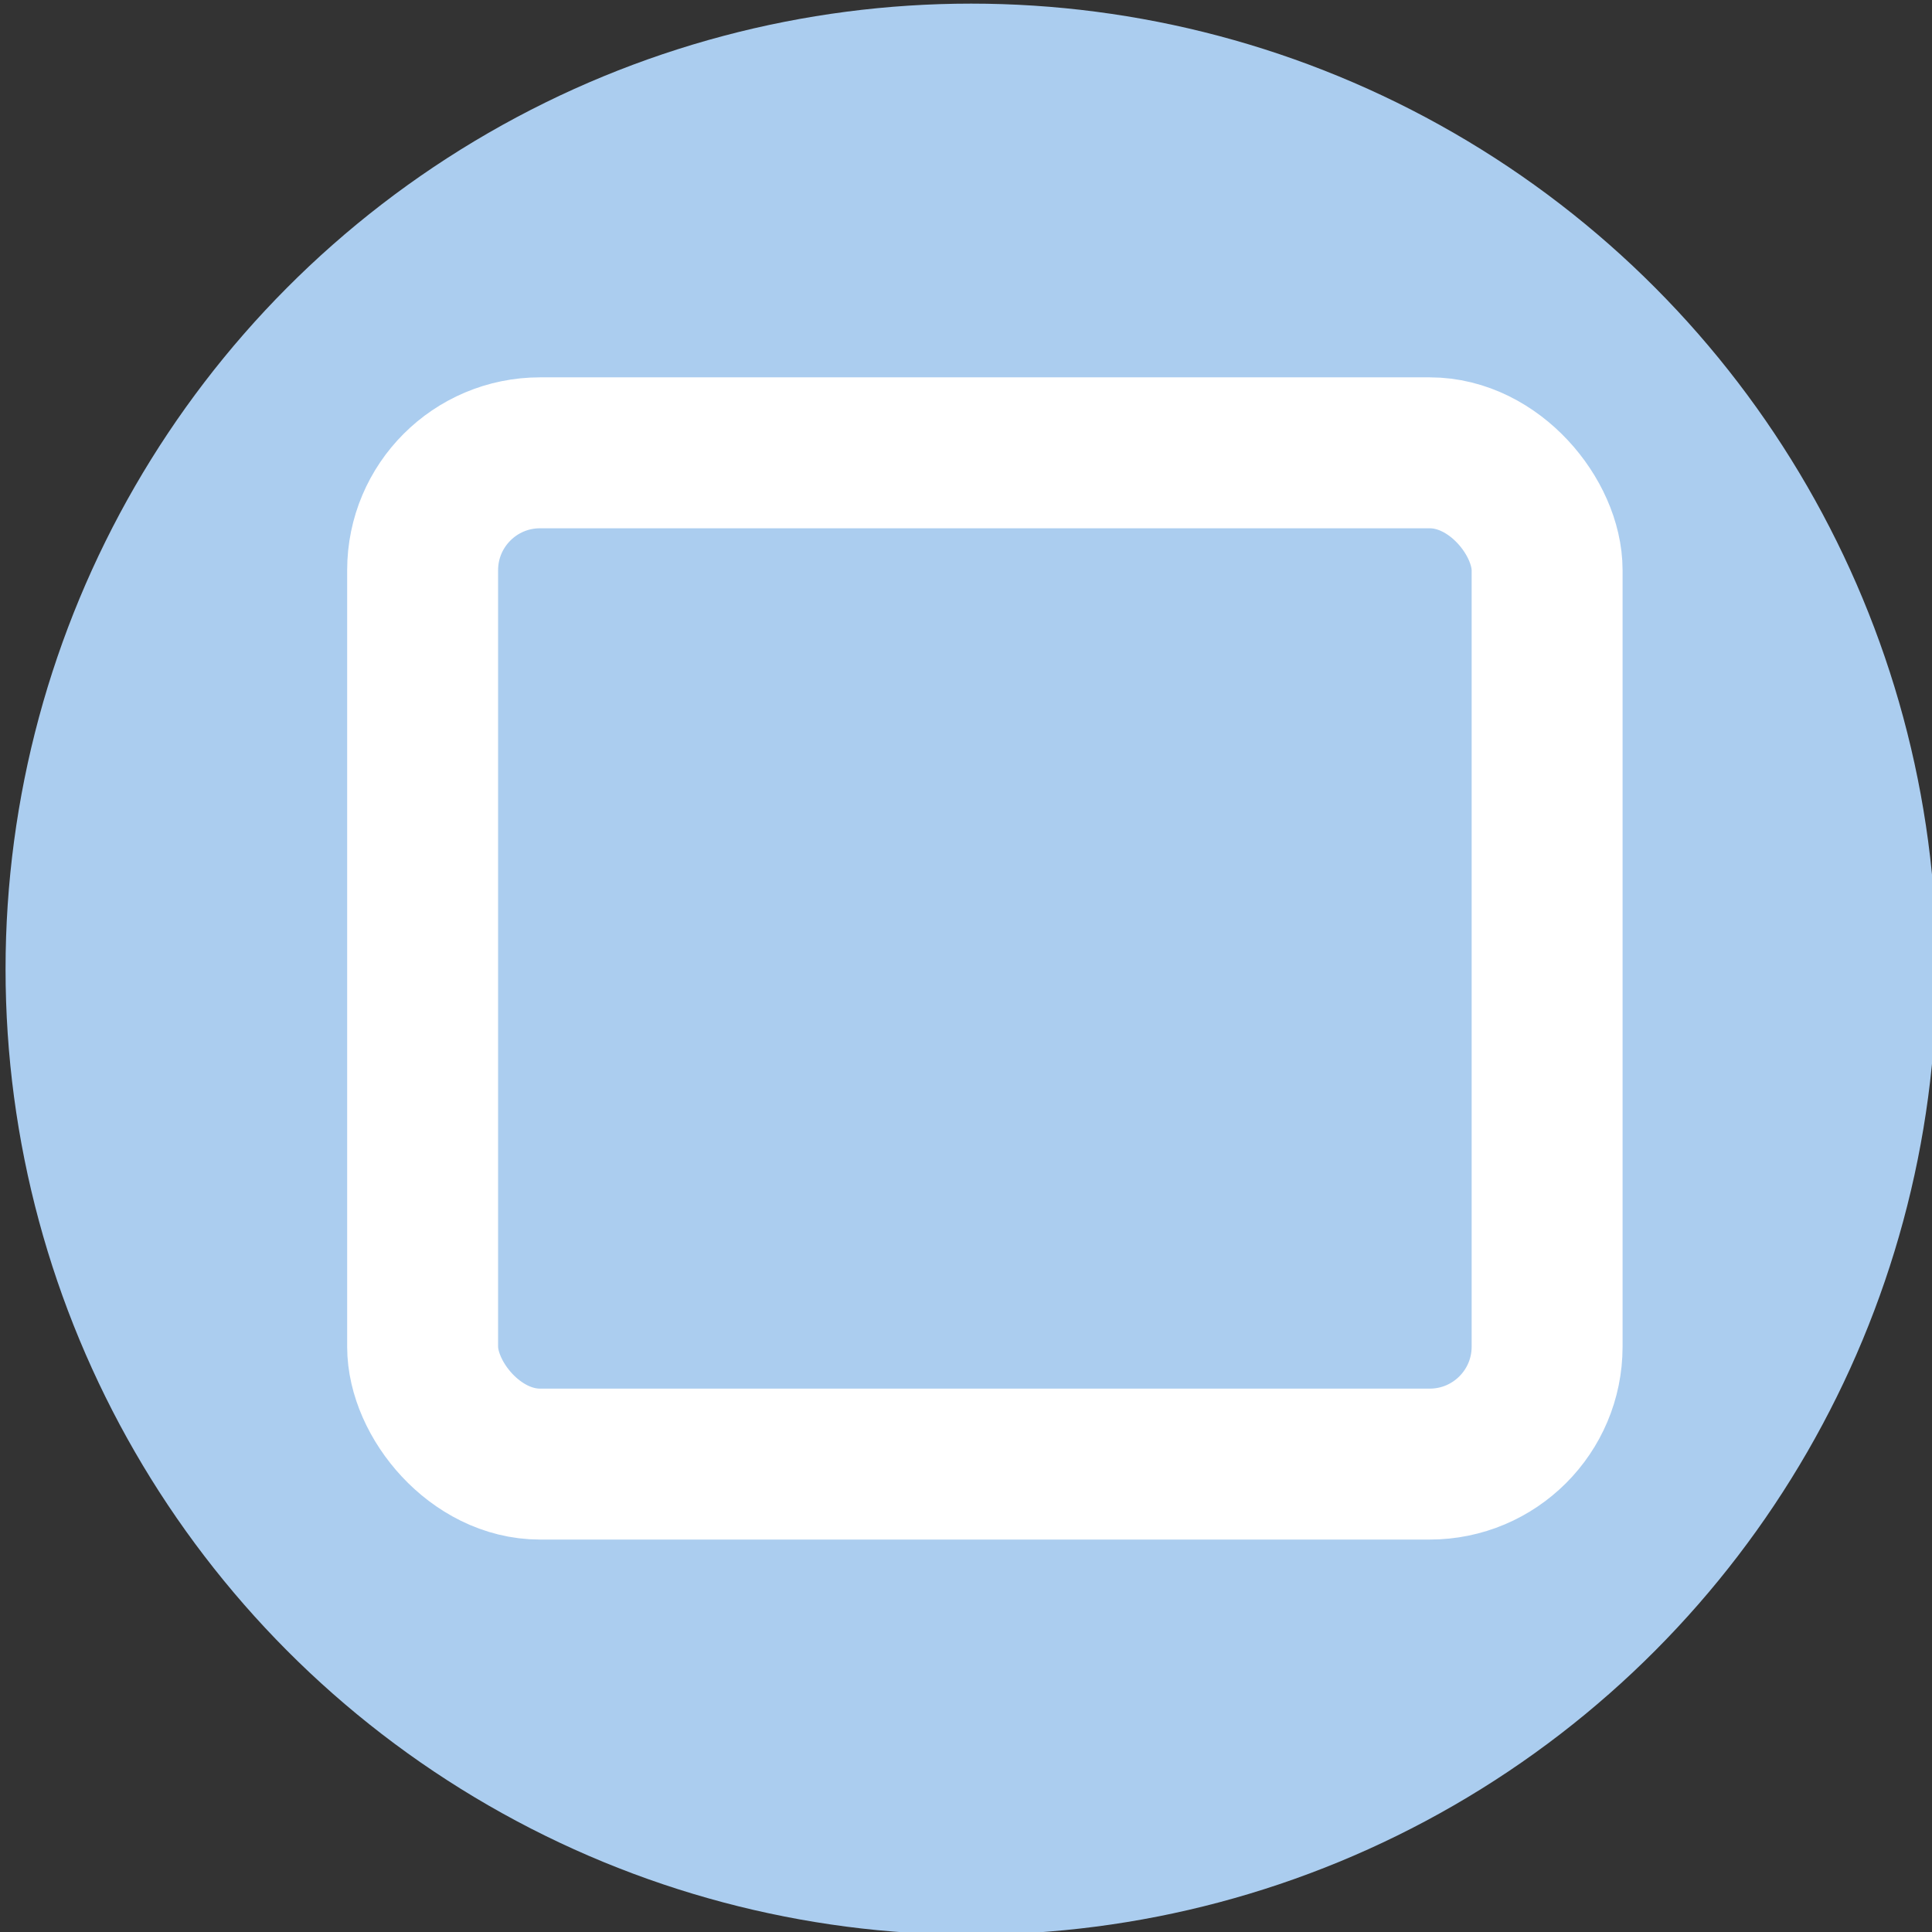 <?xml version="1.0" encoding="UTF-8" standalone="no"?>
<svg
   xmlns:osb="http://www.openswatchbook.org/uri/2009/osb"
   xmlns:dc="http://purl.org/dc/elements/1.1/"
   xmlns:cc="http://creativecommons.org/ns#"
   xmlns:rdf="http://www.w3.org/1999/02/22-rdf-syntax-ns#"
   xmlns:svg="http://www.w3.org/2000/svg"
   xmlns="http://www.w3.org/2000/svg"
   xmlns:sodipodi="http://sodipodi.sourceforge.net/DTD/sodipodi-0.dtd"
   xmlns:inkscape="http://www.inkscape.org/namespaces/inkscape"
   sodipodi:docname="float-hover.svg"
   inkscape:version="1.0 (4035a4fb49, 2020-05-01)"
   id="SVGRoot"
   version="1.1"
   viewBox="0 0 128 128"
   height="128px"
   width="128px">
  <rect x="0" y="0" width="128" height="128" fill="#333333" stroke="none"/>
  <defs
     id="defs1997">
    <linearGradient
       osb:paint="gradient"
       id="linearGradient4041">
      <stop
         id="stop4037"
         offset="0"
         style="stop-color:#abcdef;stop-opacity:1;" />
      <stop
         id="stop4039"
         offset="1"
         style="stop-color:#abcdef;stop-opacity:0;" />
    </linearGradient>
    <linearGradient
       osb:paint="solid"
       id="linearGradient4005">
      <stop
         id="stop4003"
         offset="0"
         style="stop-color:#abcdef;stop-opacity:1;" />
    </linearGradient>
  </defs>
  <sodipodi:namedview
     inkscape:document-rotation="0"
     inkscape:grid-bbox="true"
     inkscape:window-maximized="1"
     inkscape:window-y="0"
     inkscape:window-x="0"
     inkscape:window-height="999"
     inkscape:window-width="1920"
     showgrid="false"
     inkscape:current-layer="layer1"
     inkscape:document-units="px"
     inkscape:cy="62"
     inkscape:cx="90.186813"
     inkscape:zoom="4"
     inkscape:pageshadow="2"
     inkscape:pageopacity="0.0"
     borderopacity="1.0"
     bordercolor="#666666"
     pagecolor="#ffffff"
     id="base" />
  <g
     id="layer1"
     inkscape:groupmode="layer"
     inkscape:label="Layer 1">
    <circle
       r="63.97"
       cy="64.21"
       cx="64.338"
       id="path836"
       style="fill:#abcdef;fill-opacity:1;stroke-width:0.995" />
    <rect
       ry="7.778"
       rx="7.778"
       y="30"
       x="28"
       height="67"
       width="74.5"
       id="rect2553"
       style="fill:none;fill-opacity:1;stroke:#ffffff;stroke-width:10;stroke-miterlimit:4;stroke-dasharray:none;stroke-dashoffset:0;stroke-opacity:1" />
  </g>
</svg>
